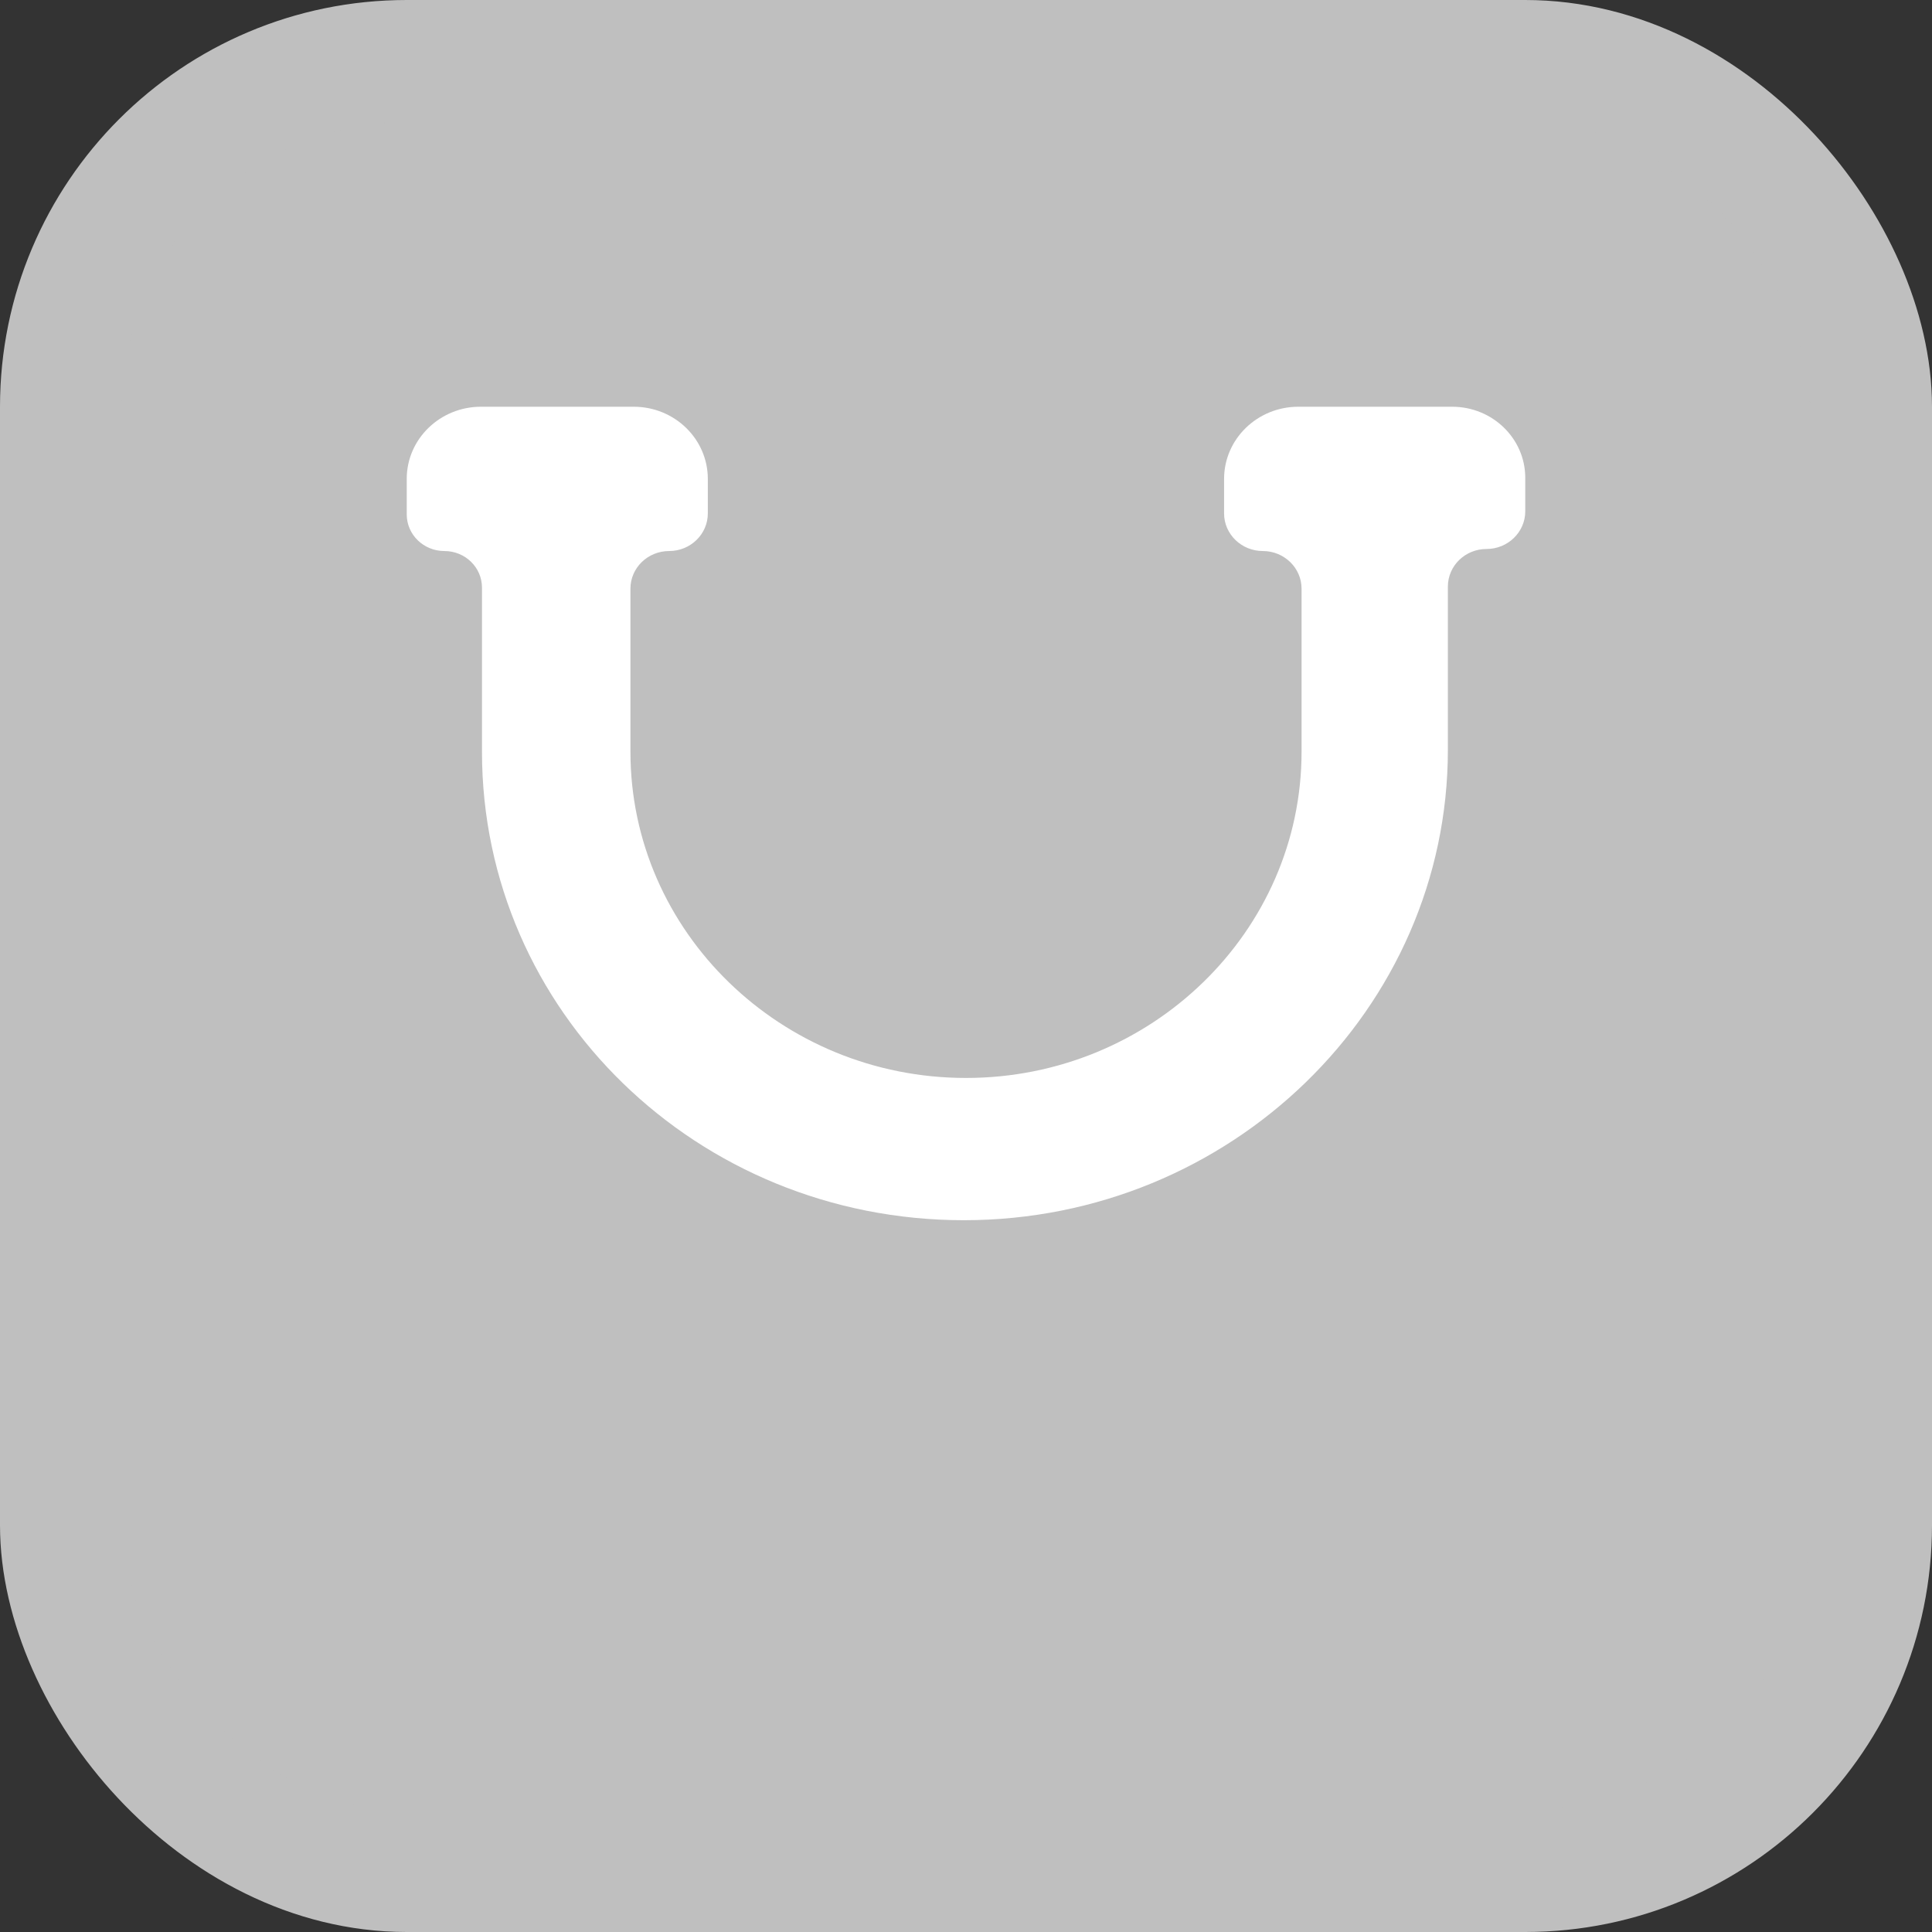 <svg xmlns="http://www.w3.org/2000/svg" width="19" height="19" viewBox="0 0 19 19" fill="none">
<rect x="0" y="0" width="19" height="19" fill="#333333" stroke="none"/>
<rect x="0.6" y="0.6" width="17.8" height="17.8" rx="3.4" fill="#BFBFBF" stroke="#BFBFBF" stroke-width="1.2"/>
<path d="M15 5.028C15 5.233 14.829 5.399 14.619 5.399C14.409 5.399 14.239 5.564 14.239 5.769V7.373C14.239 9.923 12.102 12 9.479 12C6.856 12 4.74 9.943 4.74 7.393V5.779C4.74 5.58 4.575 5.419 4.37 5.419C4.166 5.419 4 5.258 4 5.059V4.709C4 4.318 4.327 4 4.73 4H6.232C6.635 4 6.961 4.318 6.961 4.71V5.049C6.961 5.253 6.791 5.419 6.581 5.419C6.37 5.419 6.2 5.585 6.2 5.789V7.393C6.2 9.162 7.681 10.601 9.5 10.601C11.319 10.601 12.8 9.162 12.8 7.393V5.789C12.8 5.585 12.629 5.419 12.419 5.419C12.209 5.419 12.038 5.253 12.038 5.049V4.71C12.038 4.318 12.365 4 12.768 4H14.281C14.678 4 15 4.313 15 4.699L15 5.028Z" fill="#ffffff"/>
</svg>
